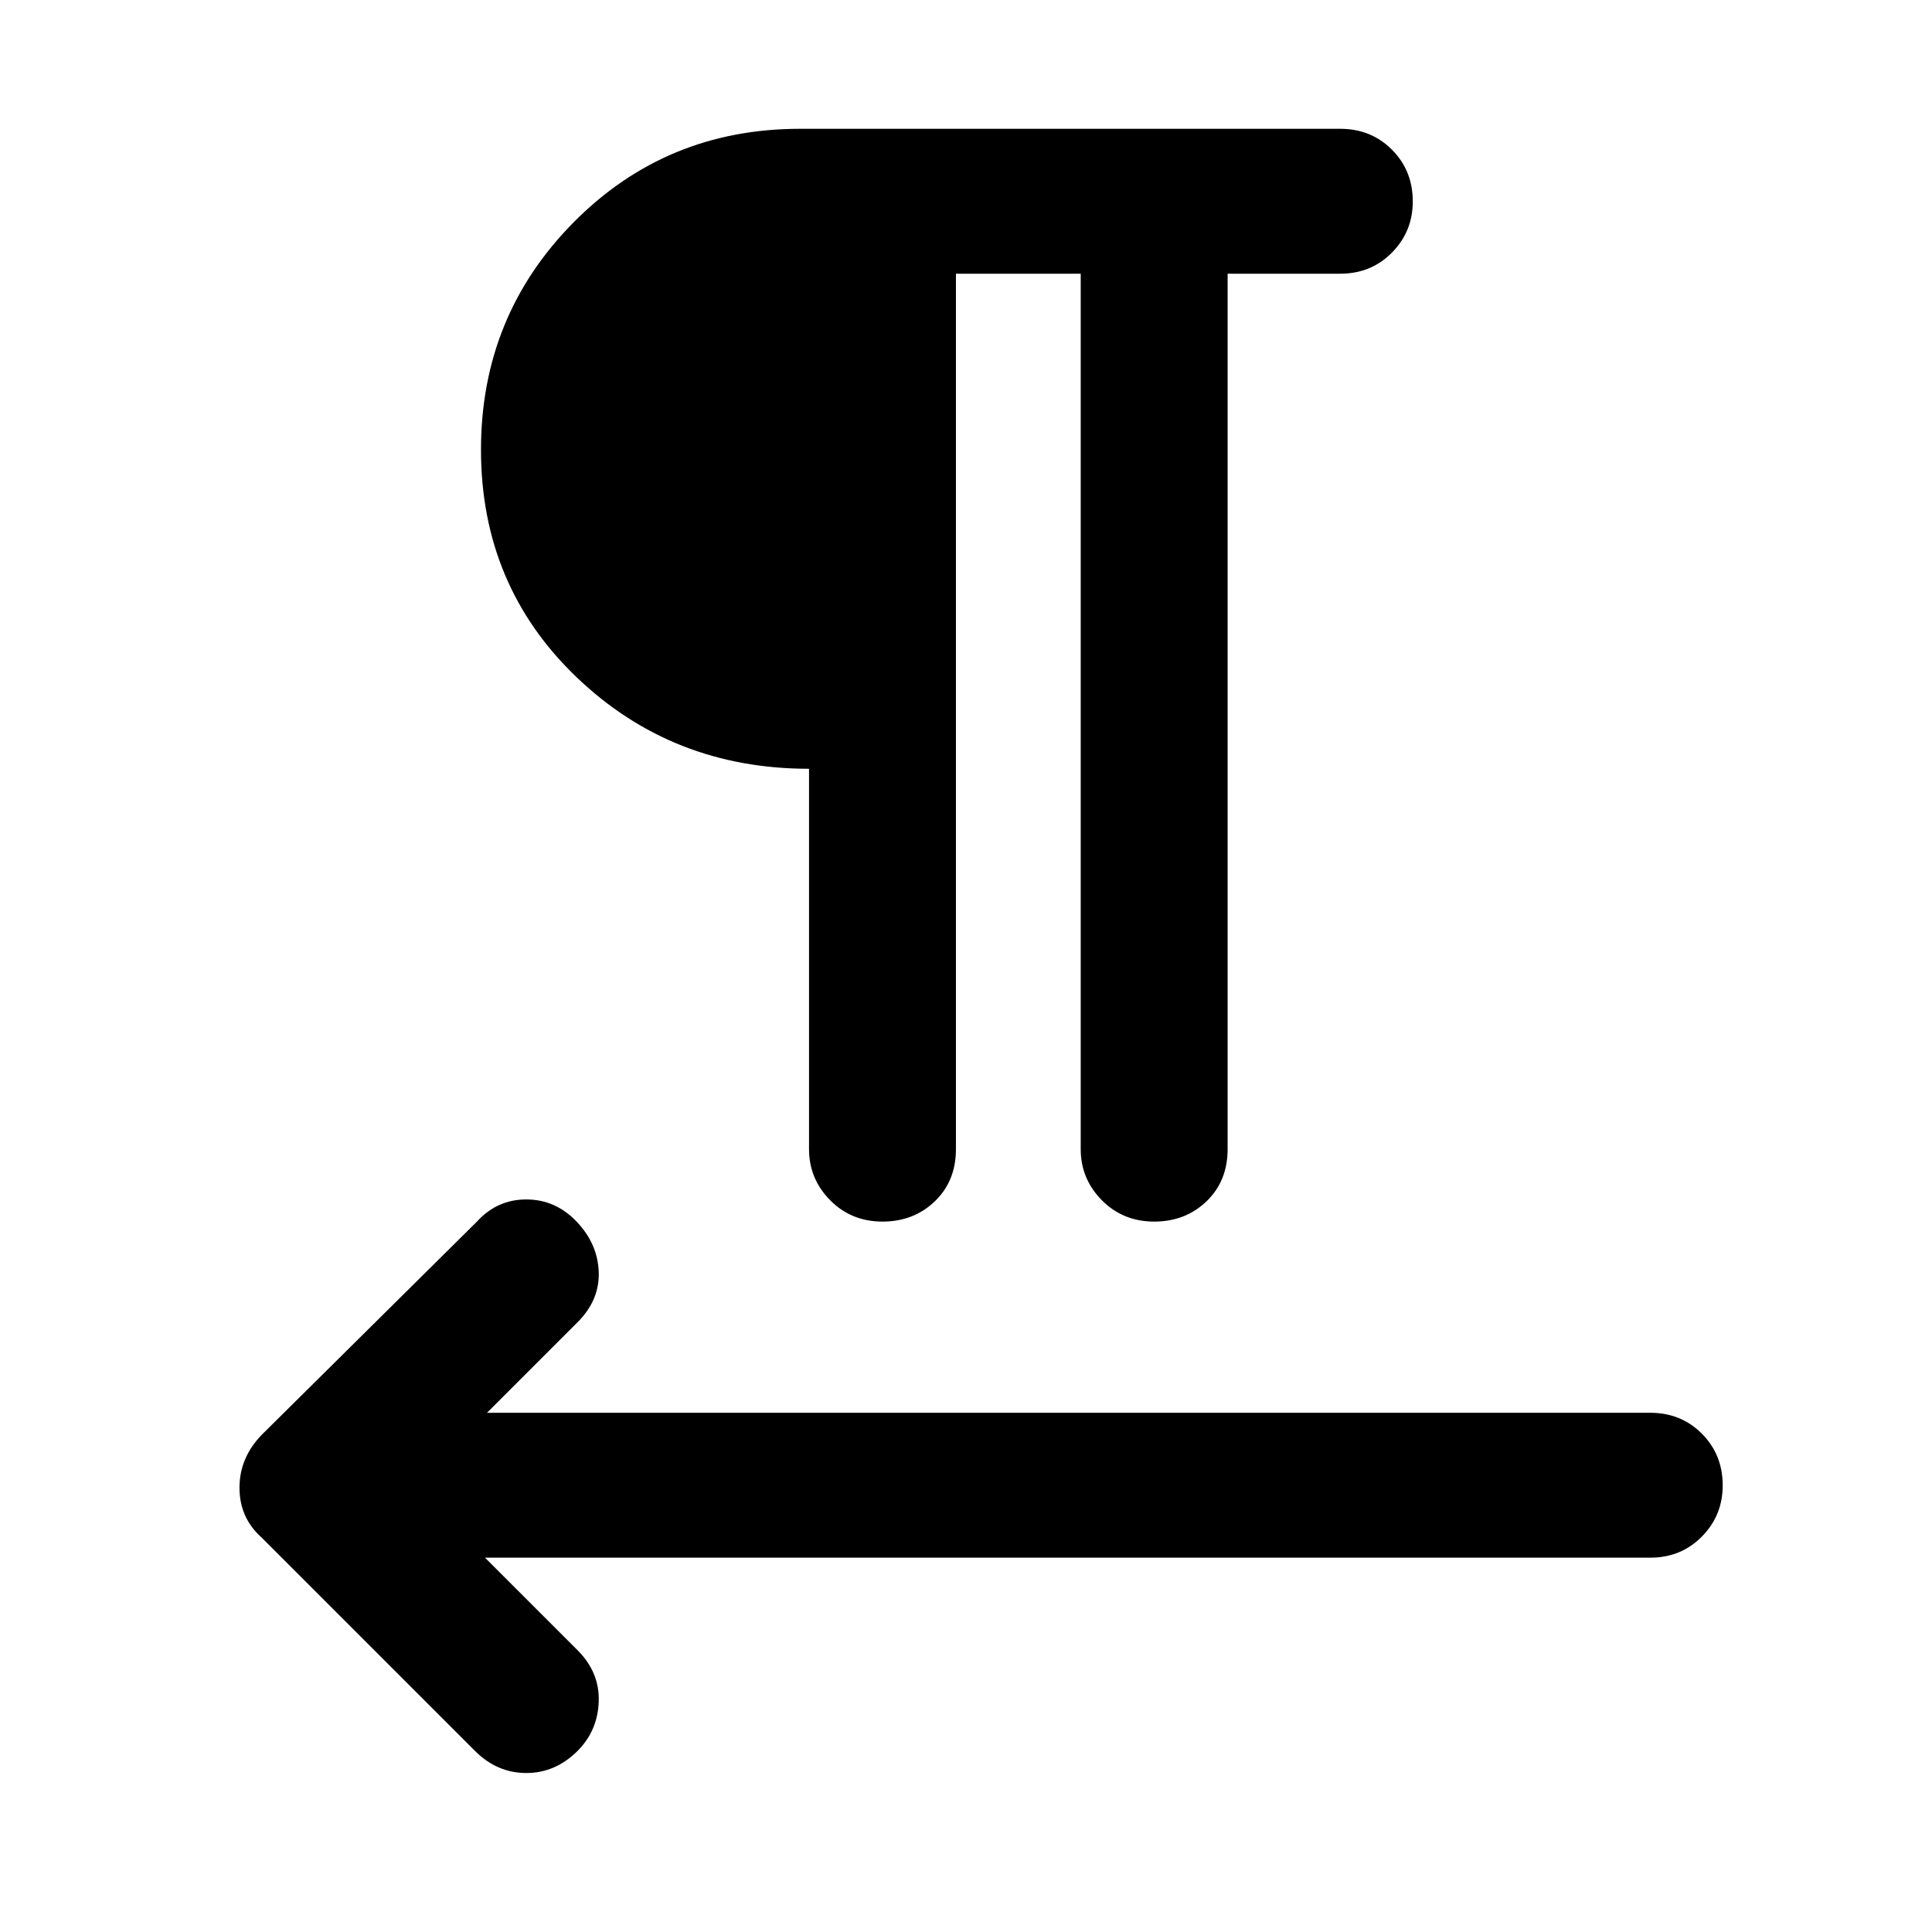<svg xmlns="http://www.w3.org/2000/svg" height="48" viewBox="0 -960 960 960" width="48"><path d="M475-824v435q0 15.85-10.49 25.92-10.49 10.08-26 10.08t-26.01-10.61Q402-374.23 402-389v-189q-68 0-115.5-45.5t-47.5-113q0-66.5 46-113T397.58-896H666q15.3 0 25.65 10.38Q702-875.24 702-859.89q0 14.92-10.35 25.4Q681.3-824 666-824h-56v435q0 15.85-10.49 25.92-10.49 10.08-26 10.08t-26.01-10.61Q537-374.23 537-389v-435h-62ZM241-186l46 46q11 11 10.5 25.5T287-90q-11 11-25.5 11T236-90L130-196q-11-9.82-11-24.73T130-247l107-106q10-11 24.5-11t25 11q10.5 11 11 25T287-303l-45 45h578q15.3 0 25.65 10.38Q856-237.24 856-221.89q0 14.91-10.35 25.4Q835.3-186 820-186H241Z"/></svg>